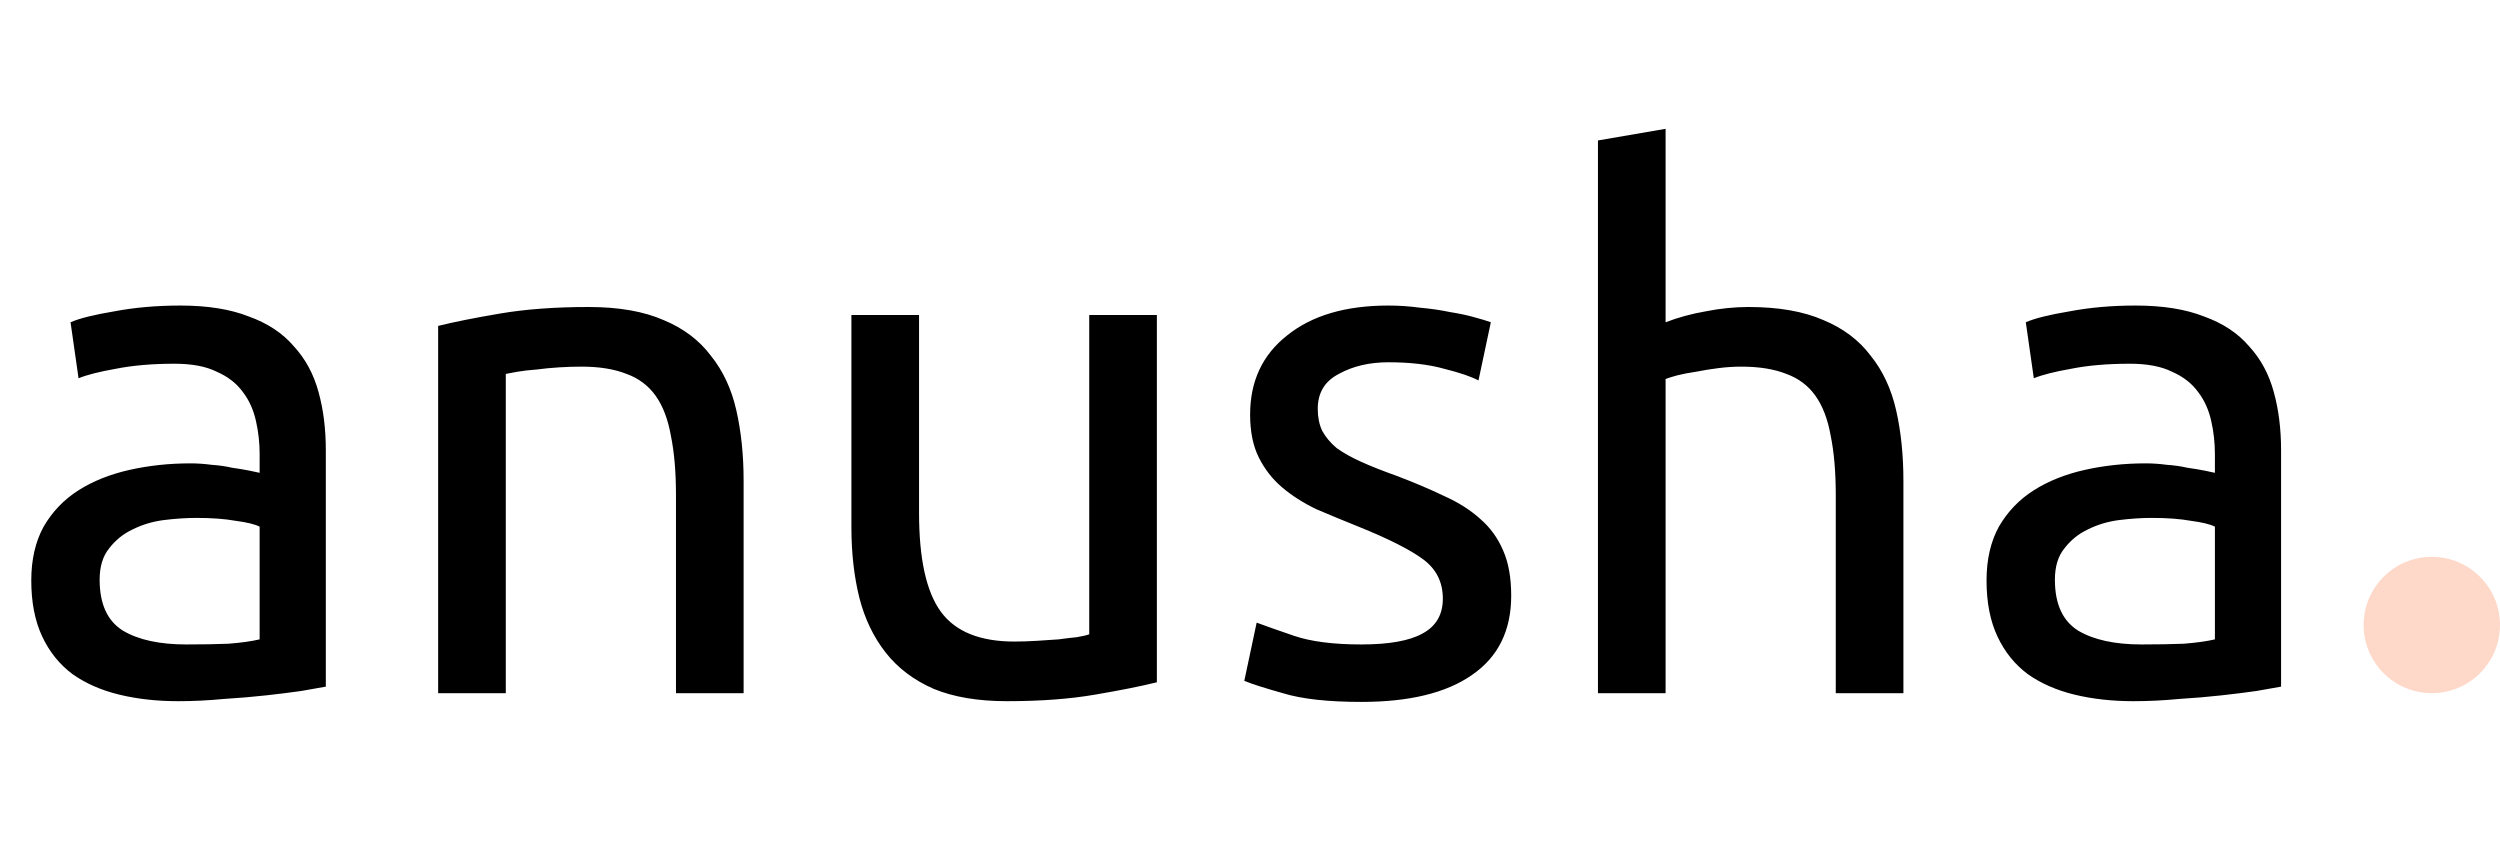 <!-- <svg width="141" height="42" xmlns="http://www.w3.org/2000/svg"><g fill="none" fill-rule="evenodd"><path d="M20.513 41.308C9.184 41.308 0 32.061 0 20.654S9.184 0 20.513 0c11.33 0 20.513 9.247 20.513 20.654s-9.184 20.654-20.513 20.654zm.114-9.65c5.973 0 10.816-4.875 10.816-10.89 0-6.014-4.843-10.89-10.816-10.89-5.974 0-10.816 4.876-10.816 10.89 0 6.015 4.842 10.89 10.816 10.89z" fill="#2b2b2b"/><ellipse fill="#FED9CA" cx="134.011" cy="28.518" rx="6.243" ry="6.286"/><path d="M59.143 15.393l5.571-8.572h8.25l-9.643 13.554a138.416 138.416 0 015.84 7.821C70.91 30.732 72.304 33 73.339 35h-8.571l-1.072-2.009a48.997 48.997 0 00-1.446-2.518 72.039 72.039 0 00-1.688-2.625 36.46 36.46 0 00-1.74-2.384 37.058 37.058 0 00-1.635 2.25 52.945 52.945 0 00-1.58 2.491c-.5.84-.99 1.67-1.473 2.491-.482.822-.902 1.59-1.259 2.304h-8.143c.429-.893 1.018-1.946 1.768-3.16.75-1.215 1.562-2.474 2.438-3.777a104.658 104.658 0 012.758-3.911 102.41 102.41 0 012.84-3.67 754.188 754.188 0 01-4.822-6.83c-1.607-2.304-3.196-4.58-4.768-6.83h8.625l5.572 8.57zm17.143 5.732c0-2.5.384-4.687 1.151-6.563.768-1.875 1.777-3.437 3.027-4.687a12.591 12.591 0 014.313-2.84 13.503 13.503 0 015.009-.964c4 0 7.16 1.224 9.482 3.67 2.321 2.447 3.482 6.045 3.482 10.795 0 .464-.018.973-.054 1.526a79.9 79.9 0 01-.107 1.474H84.482c.179 1.643.947 2.946 2.304 3.91 1.357.965 3.178 1.447 5.464 1.447 1.464 0 2.902-.134 4.313-.402 1.41-.268 2.562-.598 3.455-.991l1.071 6.482c-.428.214-1 .429-1.714.643-.714.214-1.509.402-2.384.563-.875.16-1.812.294-2.812.401-1 .107-2 .161-3 .161-2.536 0-4.741-.375-6.617-1.125-1.875-.75-3.428-1.777-4.66-3.08-1.232-1.304-2.143-2.849-2.732-4.634-.59-1.786-.884-3.715-.884-5.786zm18.75-3.054a8.24 8.24 0 00-.349-1.982 4.949 4.949 0 00-.91-1.714 4.85 4.85 0 00-1.554-1.232c-.625-.322-1.402-.482-2.33-.482-.893 0-1.66.151-2.304.455a4.76 4.76 0 00-1.607 1.205 5.37 5.37 0 00-.99 1.742c-.233.66-.403 1.33-.51 2.008h10.554zm30.857-4.178a59.53 59.53 0 00-2.518-.563c-.964-.196-2-.294-3.107-.294-.5 0-1.098.044-1.795.134-.696.089-1.223.187-1.58.294V35h-7.982V8.321c1.428-.5 3.116-.973 5.062-1.42 1.947-.446 4.116-.669 6.51-.669.428 0 .946.027 1.553.08a31.616 31.616 0 013.643.536 8.57 8.57 0 011.553.456l-1.34 6.589z" fill="#2b2b2b" fill-rule="nonzero"/></g></svg> -->
<svg width="220" height="74" viewBox="0 0 220 74" fill="none" xmlns="http://www.w3.org/2000/svg">
<circle cx="214" cy="55" r="6" fill="#FED9CA"/>
<path d="M16.384 56.712C17.792 56.712 19.029 56.691 20.096 56.648C21.205 56.563 22.123 56.435 22.848 56.264V46.344C22.421 46.131 21.717 45.96 20.736 45.832C19.797 45.661 18.645 45.576 17.28 45.576C16.384 45.576 15.424 45.64 14.4 45.768C13.419 45.896 12.501 46.173 11.648 46.6C10.837 46.984 10.155 47.539 9.6 48.264C9.045 48.947 8.768 49.864 8.768 51.016C8.768 53.149 9.451 54.643 10.816 55.496C12.181 56.307 14.037 56.712 16.384 56.712ZM15.872 26.888C18.261 26.888 20.267 27.208 21.888 27.848C23.552 28.445 24.875 29.32 25.856 30.472C26.88 31.581 27.605 32.925 28.032 34.504C28.459 36.04 28.672 37.747 28.672 39.624V60.424C28.16 60.509 27.435 60.637 26.496 60.808C25.6 60.936 24.576 61.064 23.424 61.192C22.272 61.32 21.013 61.427 19.648 61.512C18.325 61.64 17.003 61.704 15.68 61.704C13.803 61.704 12.075 61.512 10.496 61.128C8.917 60.744 7.552 60.147 6.4 59.336C5.248 58.483 4.352 57.373 3.712 56.008C3.072 54.643 2.752 53 2.752 51.08C2.752 49.245 3.115 47.667 3.84 46.344C4.608 45.021 5.632 43.955 6.912 43.144C8.192 42.333 9.685 41.736 11.392 41.352C13.099 40.968 14.891 40.776 16.768 40.776C17.365 40.776 17.984 40.819 18.624 40.904C19.264 40.947 19.861 41.032 20.416 41.16C21.013 41.245 21.525 41.331 21.952 41.416C22.379 41.501 22.677 41.565 22.848 41.608V39.944C22.848 38.963 22.741 38.003 22.528 37.064C22.315 36.083 21.931 35.229 21.376 34.504C20.821 33.736 20.053 33.139 19.072 32.712C18.133 32.243 16.896 32.008 15.36 32.008C13.397 32.008 11.669 32.157 10.176 32.456C8.725 32.712 7.637 32.989 6.912 33.288L6.208 28.36C6.976 28.019 8.256 27.699 10.048 27.4C11.84 27.059 13.781 26.888 15.872 26.888ZM38.557 28.68C39.923 28.339 41.736 27.976 43.998 27.592C46.259 27.208 48.861 27.016 51.806 27.016C54.451 27.016 56.648 27.4 58.398 28.168C60.147 28.893 61.533 29.939 62.557 31.304C63.624 32.627 64.371 34.227 64.797 36.104C65.224 37.981 65.438 40.051 65.438 42.312V61H59.486V43.592C59.486 41.544 59.336 39.795 59.038 38.344C58.782 36.893 58.334 35.72 57.694 34.824C57.053 33.928 56.2 33.288 55.133 32.904C54.067 32.477 52.744 32.264 51.166 32.264C50.526 32.264 49.864 32.285 49.181 32.328C48.499 32.371 47.837 32.435 47.197 32.52C46.6 32.563 46.045 32.627 45.533 32.712C45.064 32.797 44.723 32.861 44.51 32.904V61H38.557V28.68ZM101.804 60.04C100.438 60.381 98.625 60.744 96.364 61.128C94.145 61.512 91.564 61.704 88.62 61.704C86.059 61.704 83.905 61.341 82.156 60.616C80.406 59.848 78.998 58.781 77.931 57.416C76.865 56.051 76.097 54.451 75.627 52.616C75.158 50.739 74.924 48.669 74.924 46.408V27.72H80.876V45.128C80.876 49.181 81.516 52.083 82.796 53.832C84.076 55.581 86.23 56.456 89.26 56.456C89.9 56.456 90.561 56.435 91.243 56.392C91.926 56.349 92.566 56.307 93.163 56.264C93.761 56.179 94.294 56.115 94.763 56.072C95.275 55.987 95.638 55.901 95.852 55.816V27.72H101.804V60.04ZM119.802 56.712C122.234 56.712 124.026 56.392 125.178 55.752C126.372 55.112 126.97 54.088 126.97 52.68C126.97 51.229 126.394 50.077 125.242 49.224C124.09 48.371 122.191 47.411 119.546 46.344C118.266 45.832 117.028 45.32 115.834 44.808C114.682 44.253 113.679 43.613 112.826 42.888C111.972 42.163 111.29 41.288 110.778 40.264C110.266 39.24 110.01 37.981 110.01 36.488C110.01 33.544 111.098 31.219 113.274 29.512C115.45 27.763 118.415 26.888 122.17 26.888C123.108 26.888 124.047 26.952 124.986 27.08C125.924 27.165 126.799 27.293 127.61 27.464C128.42 27.592 129.124 27.741 129.722 27.912C130.362 28.083 130.852 28.232 131.194 28.36L130.106 33.48C129.466 33.139 128.463 32.797 127.098 32.456C125.732 32.072 124.09 31.88 122.17 31.88C120.506 31.88 119.055 32.221 117.818 32.904C116.58 33.544 115.962 34.568 115.962 35.976C115.962 36.701 116.09 37.341 116.345 37.896C116.644 38.451 117.071 38.963 117.626 39.432C118.223 39.859 118.948 40.264 119.802 40.648C120.655 41.032 121.679 41.437 122.874 41.864C124.452 42.461 125.86 43.059 127.098 43.656C128.335 44.211 129.38 44.872 130.234 45.64C131.13 46.408 131.812 47.347 132.282 48.456C132.751 49.523 132.986 50.845 132.986 52.424C132.986 55.496 131.834 57.821 129.53 59.4C127.268 60.979 124.026 61.768 119.802 61.768C116.858 61.768 114.554 61.512 112.89 61C111.226 60.531 110.095 60.168 109.498 59.912L110.586 54.792C111.268 55.048 112.356 55.432 113.85 55.944C115.343 56.456 117.327 56.712 119.802 56.712ZM140.62 61V12.36L146.572 11.336V28.36C147.681 27.933 148.855 27.613 150.092 27.4C151.372 27.144 152.631 27.016 153.868 27.016C156.513 27.016 158.711 27.4 160.46 28.168C162.209 28.893 163.596 29.939 164.62 31.304C165.687 32.627 166.433 34.227 166.86 36.104C167.287 37.981 167.5 40.051 167.5 42.312V61H161.548V43.592C161.548 41.544 161.399 39.795 161.1 38.344C160.844 36.893 160.396 35.72 159.756 34.824C159.116 33.928 158.263 33.288 157.196 32.904C156.129 32.477 154.807 32.264 153.228 32.264C152.588 32.264 151.927 32.307 151.244 32.392C150.561 32.477 149.9 32.584 149.26 32.712C148.663 32.797 148.108 32.904 147.596 33.032C147.127 33.16 146.785 33.267 146.572 33.352V61H140.62ZM188.447 56.712C189.855 56.712 191.092 56.691 192.159 56.648C193.268 56.563 194.185 56.435 194.911 56.264V46.344C194.484 46.131 193.78 45.96 192.799 45.832C191.86 45.661 190.708 45.576 189.343 45.576C188.447 45.576 187.487 45.64 186.463 45.768C185.481 45.896 184.564 46.173 183.711 46.6C182.9 46.984 182.217 47.539 181.663 48.264C181.108 48.947 180.831 49.864 180.831 51.016C180.831 53.149 181.513 54.643 182.879 55.496C184.244 56.307 186.1 56.712 188.447 56.712ZM187.935 26.888C190.324 26.888 192.329 27.208 193.951 27.848C195.615 28.445 196.937 29.32 197.919 30.472C198.943 31.581 199.668 32.925 200.095 34.504C200.521 36.04 200.735 37.747 200.735 39.624V60.424C200.223 60.509 199.497 60.637 198.559 60.808C197.663 60.936 196.639 61.064 195.487 61.192C194.335 61.32 193.076 61.427 191.711 61.512C190.388 61.64 189.065 61.704 187.743 61.704C185.865 61.704 184.137 61.512 182.559 61.128C180.98 60.744 179.615 60.147 178.463 59.336C177.311 58.483 176.415 57.373 175.775 56.008C175.135 54.643 174.815 53 174.815 51.08C174.815 49.245 175.177 47.667 175.903 46.344C176.671 45.021 177.695 43.955 178.975 43.144C180.255 42.333 181.748 41.736 183.455 41.352C185.161 40.968 186.953 40.776 188.831 40.776C189.428 40.776 190.047 40.819 190.687 40.904C191.327 40.947 191.924 41.032 192.479 41.16C193.076 41.245 193.588 41.331 194.015 41.416C194.441 41.501 194.74 41.565 194.911 41.608V39.944C194.911 38.963 194.804 38.003 194.591 37.064C194.377 36.083 193.993 35.229 193.439 34.504C192.884 33.736 192.116 33.139 191.135 32.712C190.196 32.243 188.959 32.008 187.423 32.008C185.46 32.008 183.732 32.157 182.239 32.456C180.788 32.712 179.7 32.989 178.975 33.288L178.271 28.36C179.039 28.019 180.319 27.699 182.111 27.4C183.903 27.059 185.844 26.888 187.935 26.888Z" fill="black"/>
</svg>